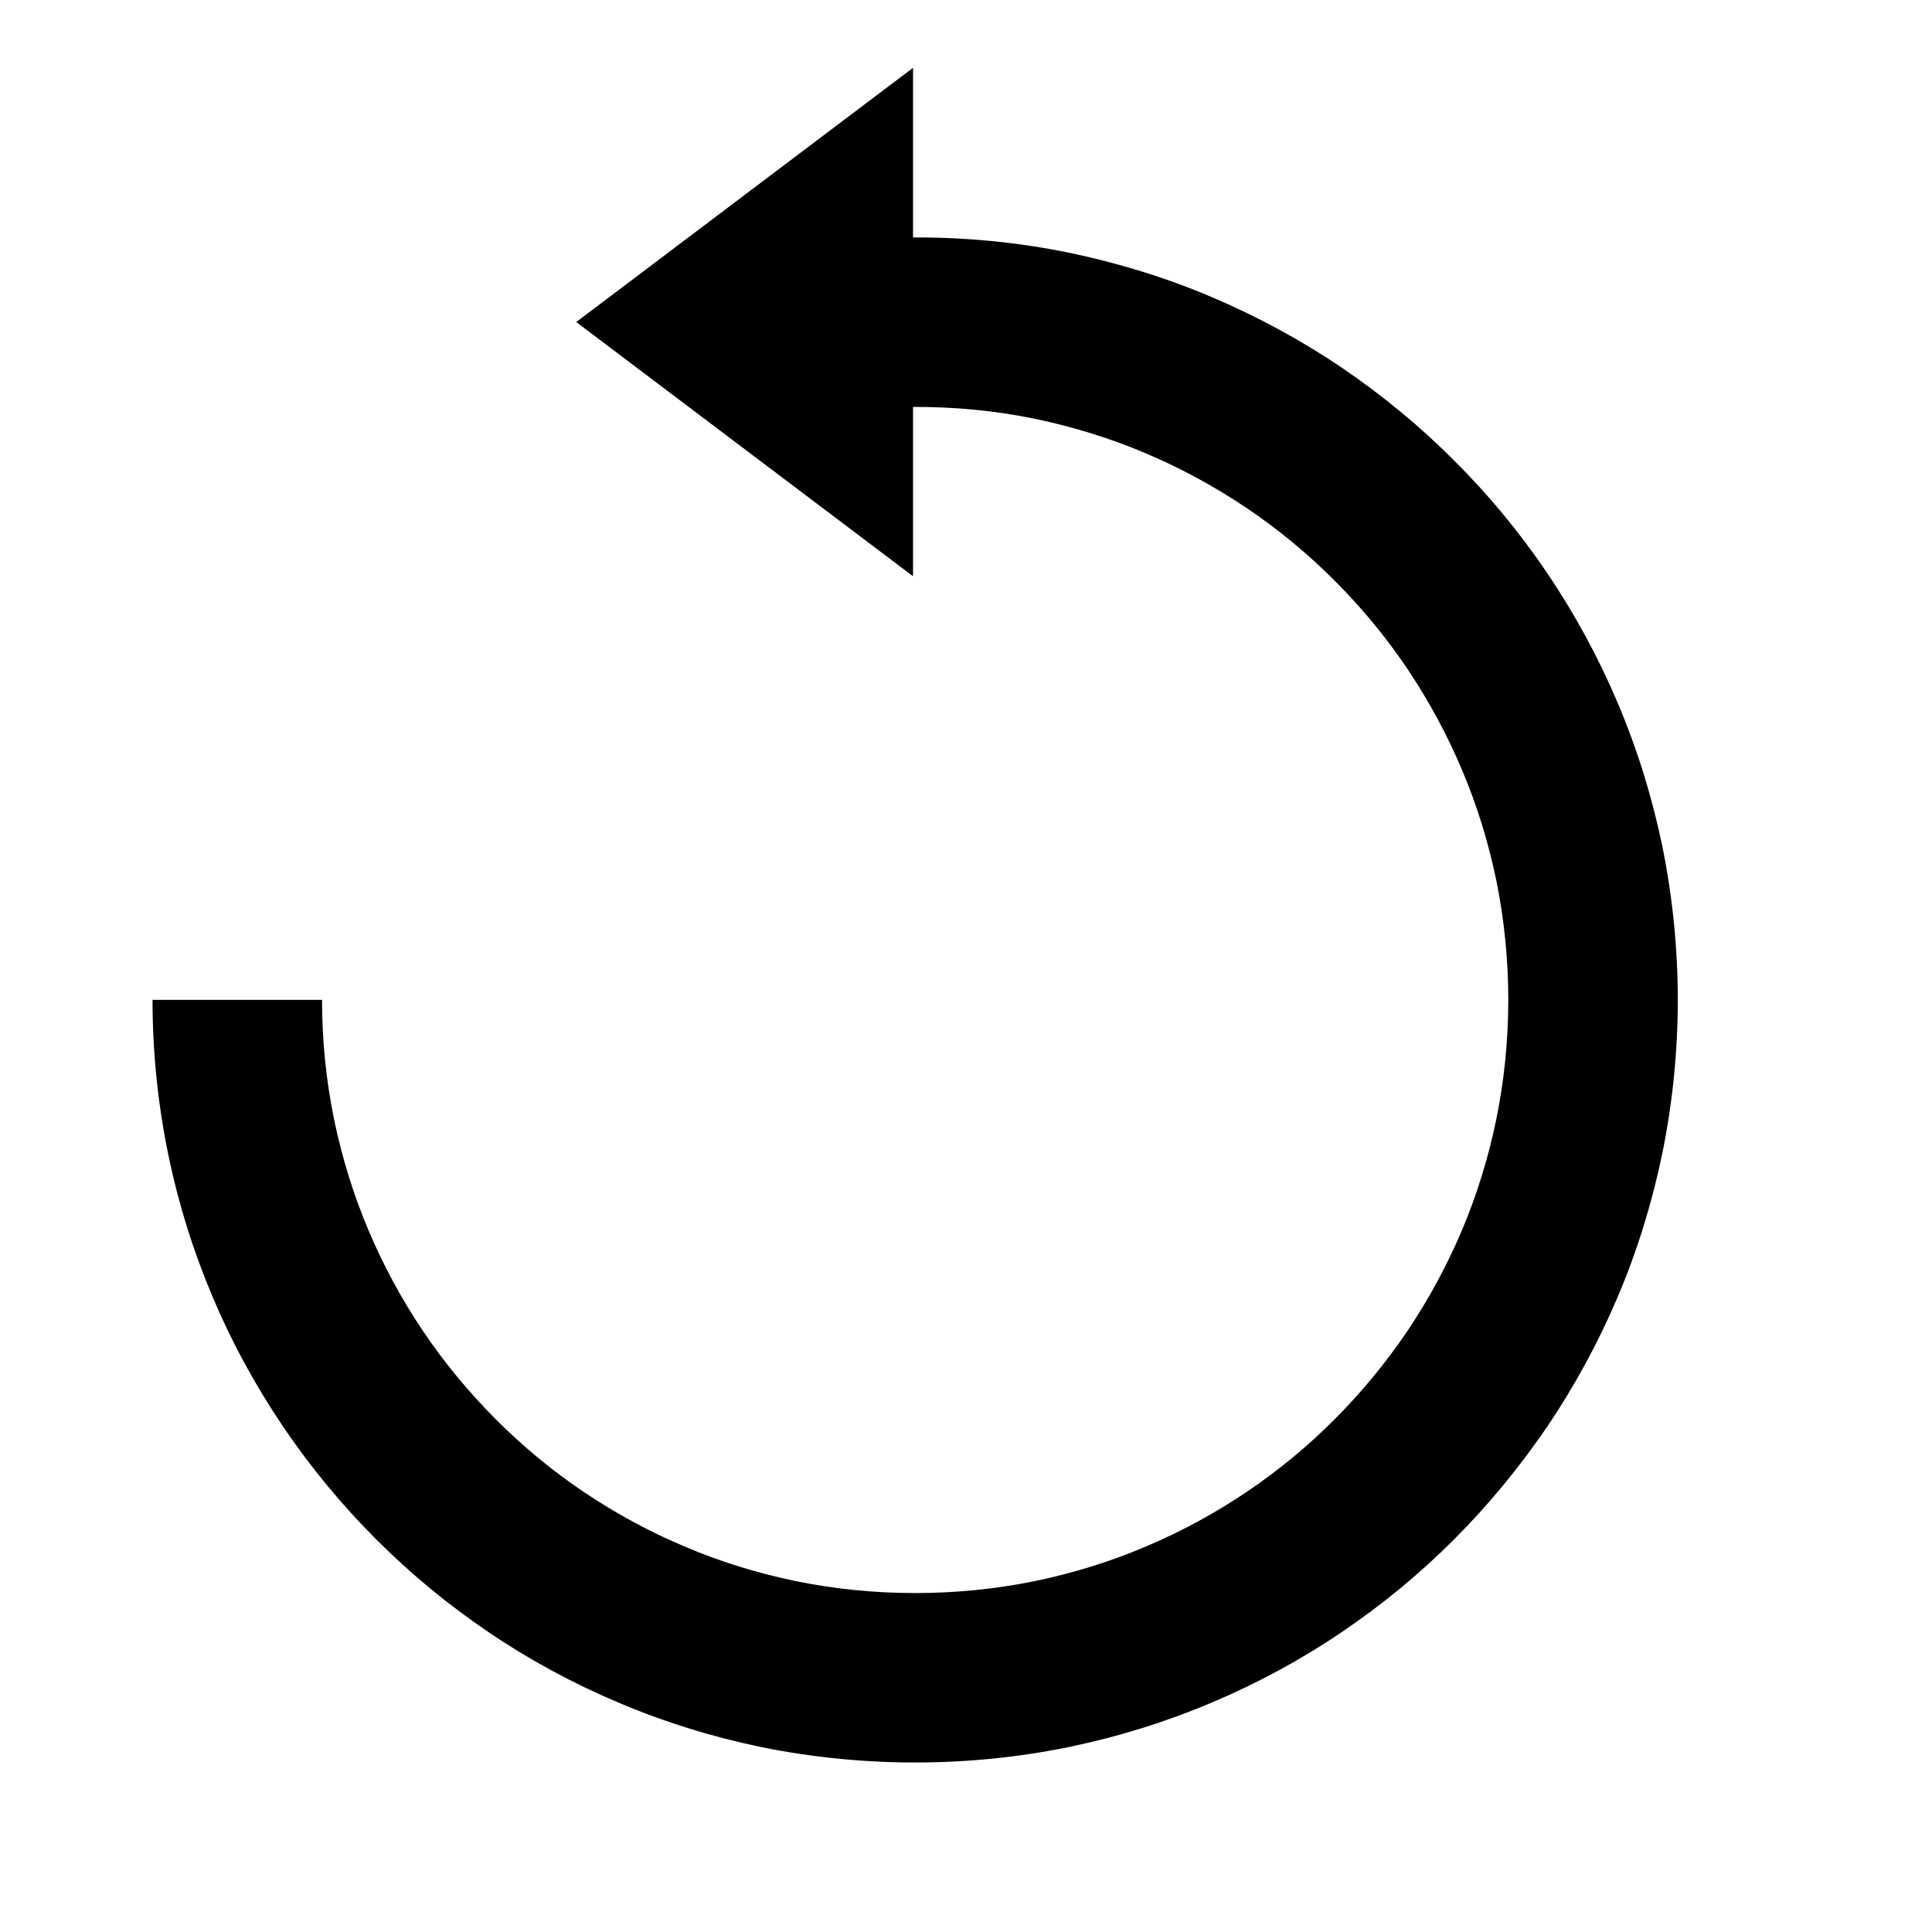 <svg width="19" height="19" viewBox="0 0 19 19" fill="none" xmlns="http://www.w3.org/2000/svg">
<g clip-path="url(#clip0)">
<path d="M16.348 8.322C16.247 7.836 16.1 7.362 15.91 6.915C15.723 6.472 15.49 6.043 15.218 5.639C14.948 5.24 14.641 4.867 14.303 4.532C13.967 4.193 13.592 3.885 13.193 3.614C12.791 3.342 12.362 3.111 11.92 2.923C11.472 2.732 10.998 2.586 10.511 2.485C10.011 2.382 9.495 2.333 8.979 2.335V0.667L5.667 3.167L8.979 5.667V4.002C9.383 4 9.786 4.038 10.175 4.118C10.553 4.197 10.922 4.311 11.27 4.459C11.614 4.604 11.947 4.786 12.26 4.996C12.571 5.206 12.862 5.446 13.125 5.71C13.387 5.972 13.628 6.262 13.837 6.572C14.048 6.886 14.229 7.219 14.375 7.565C14.523 7.912 14.637 8.281 14.715 8.657C14.793 9.04 14.833 9.436 14.833 9.833C14.833 10.231 14.793 10.627 14.715 11.008C14.637 11.387 14.523 11.755 14.375 12.104C14.229 12.448 14.048 12.782 13.838 13.094C13.627 13.405 13.387 13.696 13.123 13.96C12.861 14.223 12.571 14.463 12.26 14.672C11.95 14.881 11.617 15.062 11.269 15.209C10.922 15.357 10.554 15.471 10.177 15.549C9.41 15.706 8.588 15.706 7.825 15.549C7.447 15.471 7.078 15.357 6.73 15.208C6.383 15.062 6.051 14.881 5.739 14.671C5.43 14.463 5.14 14.223 4.877 13.959C4.614 13.696 4.373 13.405 4.164 13.096C3.953 12.783 3.772 12.449 3.626 12.104C3.478 11.756 3.364 11.387 3.286 11.011C3.207 10.627 3.167 10.231 3.167 9.833H1.5C1.5 10.342 1.552 10.851 1.653 11.345C1.752 11.83 1.9 12.303 2.09 12.752C2.277 13.196 2.51 13.624 2.783 14.028C3.052 14.426 3.359 14.798 3.697 15.136C4.035 15.475 4.408 15.783 4.806 16.052C5.205 16.323 5.634 16.555 6.08 16.743C6.528 16.934 7.002 17.081 7.489 17.182C7.982 17.282 8.491 17.333 9 17.333C9.509 17.333 10.018 17.282 10.512 17.181C10.998 17.08 11.471 16.933 11.918 16.743C12.366 16.554 12.795 16.322 13.193 16.052C13.592 15.783 13.965 15.475 14.303 15.136C14.64 14.798 14.947 14.425 15.219 14.026C15.49 13.623 15.723 13.194 15.91 12.752C16.101 12.303 16.247 11.829 16.348 11.342C16.448 10.851 16.5 10.342 16.5 9.833C16.5 9.324 16.448 8.816 16.348 8.322Z" fill="black"/>
</g>
<defs>
<clipPath id="clip0">
<rect width="19" height="19" fill="white"/>
</clipPath>
</defs>
</svg>
